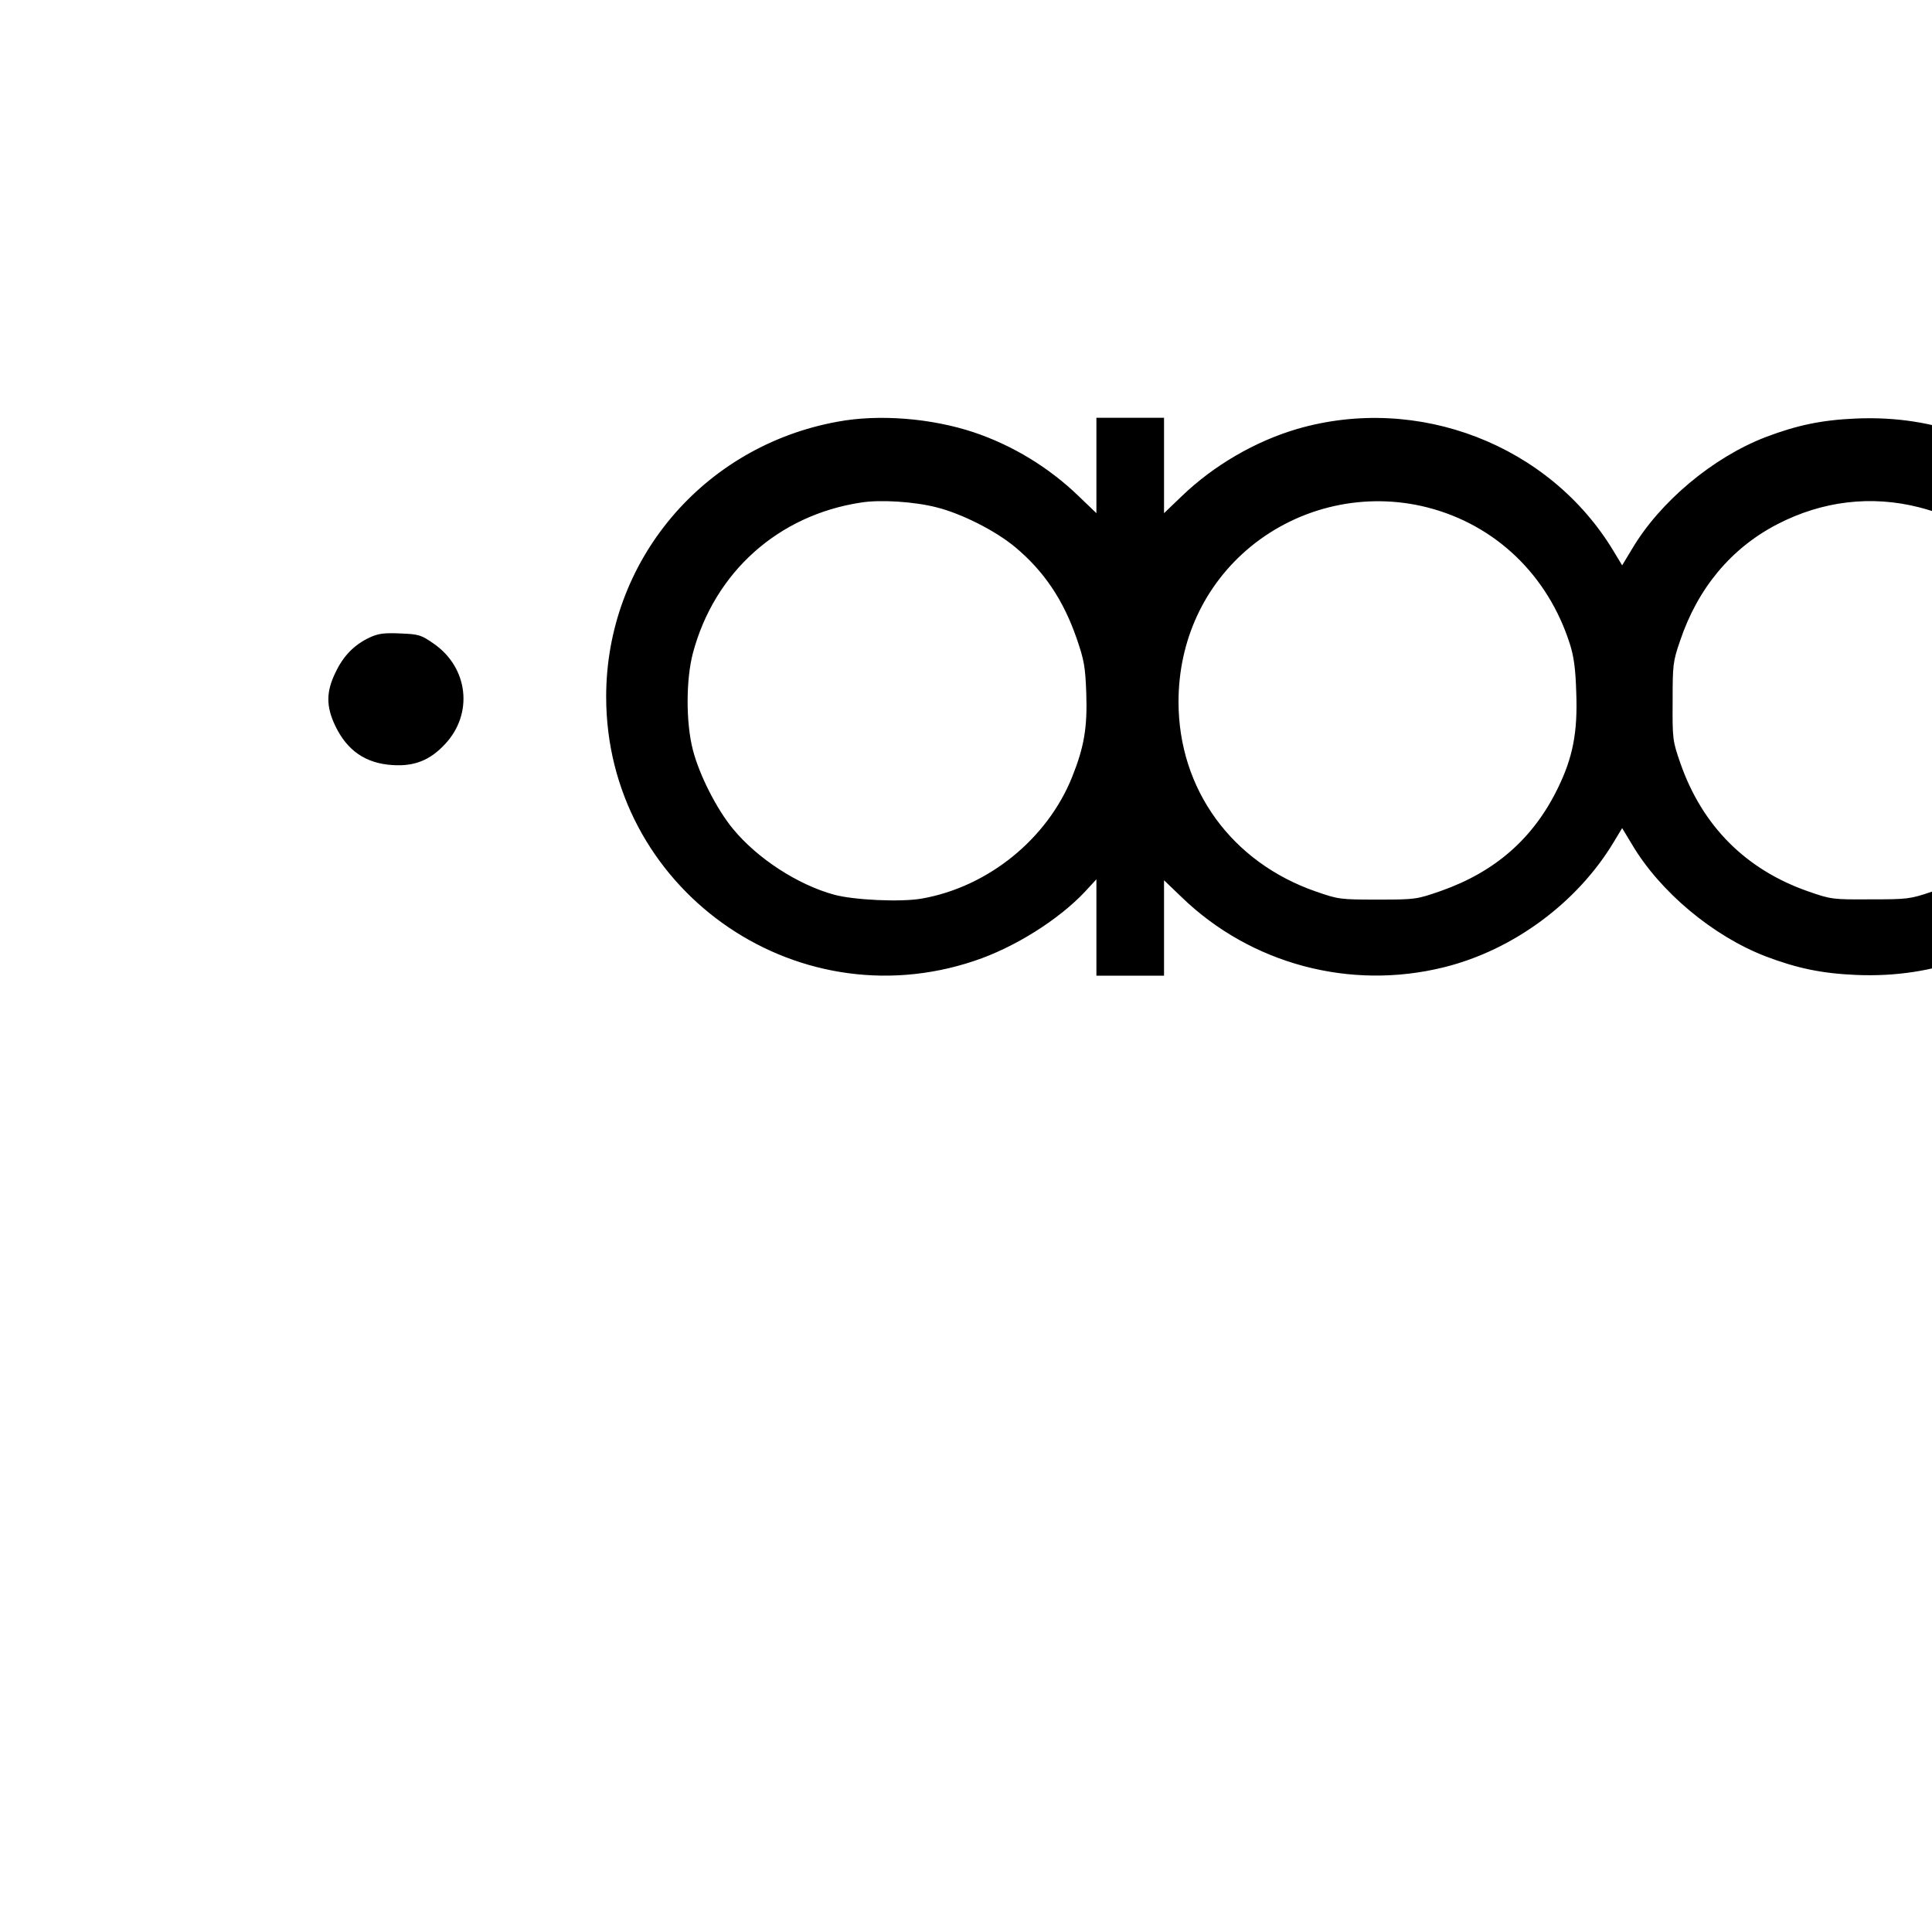 <?xml version="1.0" standalone="no"?>
<!DOCTYPE svg PUBLIC "-//W3C//DTD SVG 20010904//EN"
 "http://www.w3.org/TR/2001/REC-SVG-20010904/DTD/svg10.dtd">
<svg version="1.0" xmlns="http://www.w3.org/2000/svg"
 width="16pt" height="16pt" viewBox="0 0 16 16"
 preserveAspectRatio="xMidYMid meet">
<g transform="translate(0,16) scale(0.002,-0.002)"
fill="#000000" stroke="none">
<path d="M3469 6254 c-558 -101 -959 -577 -959 -1139 0 -789 775 -1345 1524
-1094 166 55 349 170 459 287 l47 51 0 -199 0 -200 140 0 140 0 0 198 0 197
74 -71 c286 -276 697 -386 1086 -289 286 71 551 267 702 518 l35 58 41 -68
c116 -196 335 -379 553 -463 129 -49 232 -71 375 -77 326 -14 618 95 852 321
l72 69 0 -196 0 -197 140 0 140 0 0 1155 0 1155 -140 0 -140 0 0 -197 0 -196
-67 65 c-239 229 -529 339 -857 325 -143 -6 -246 -28 -375 -77 -218 -84 -437
-267 -553 -463 l-41 -68 -35 58 c-265 441 -810 652 -1310 507 -174 -51 -346
-151 -478 -278 l-74 -71 0 197 0 198 -140 0 -140 0 0 -198 0 -197 -74 71
c-122 118 -273 210 -434 264 -174 58 -391 76 -563 44z m410 -355 c103 -26 242
-96 324 -164 119 -99 200 -219 255 -378 31 -90 36 -117 40 -227 5 -143 -9
-223 -58 -346 -103 -258 -349 -457 -624 -505 -87 -15 -279 -6 -361 16 -151 41
-319 150 -420 273 -67 81 -139 222 -166 327 -29 112 -29 289 0 400 89 335 353
572 696 624 80 13 221 4 314 -20z m2031 0 c282 -72 499 -280 590 -564 17 -53
24 -103 27 -205 6 -162 -14 -267 -77 -395 -101 -207 -259 -345 -483 -424 -101
-35 -104 -36 -262 -36 -155 0 -163 1 -255 33 -350 121 -570 424 -570 786 0
254 107 484 297 641 204 168 477 229 733 164z m2038 0 c298 -76 523 -301 603
-604 29 -110 29 -288 0 -400 -72 -278 -276 -495 -551 -587 -91 -31 -102 -32
-255 -32 -155 -1 -163 0 -255 32 -260 90 -441 271 -532 532 -32 92 -33 100
-32 255 0 152 1 165 31 252 73 217 211 383 402 482 187 97 390 121 589 70z"/>
<path d="M1530 5360 c-63 -30 -108 -75 -141 -145 -39 -80 -39 -140 -1 -220 49
-103 126 -156 237 -163 91 -6 156 20 218 87 118 126 96 316 -46 415 -53 37
-62 40 -139 43 -68 3 -91 0 -128 -17z"/>
</g>
</svg>
